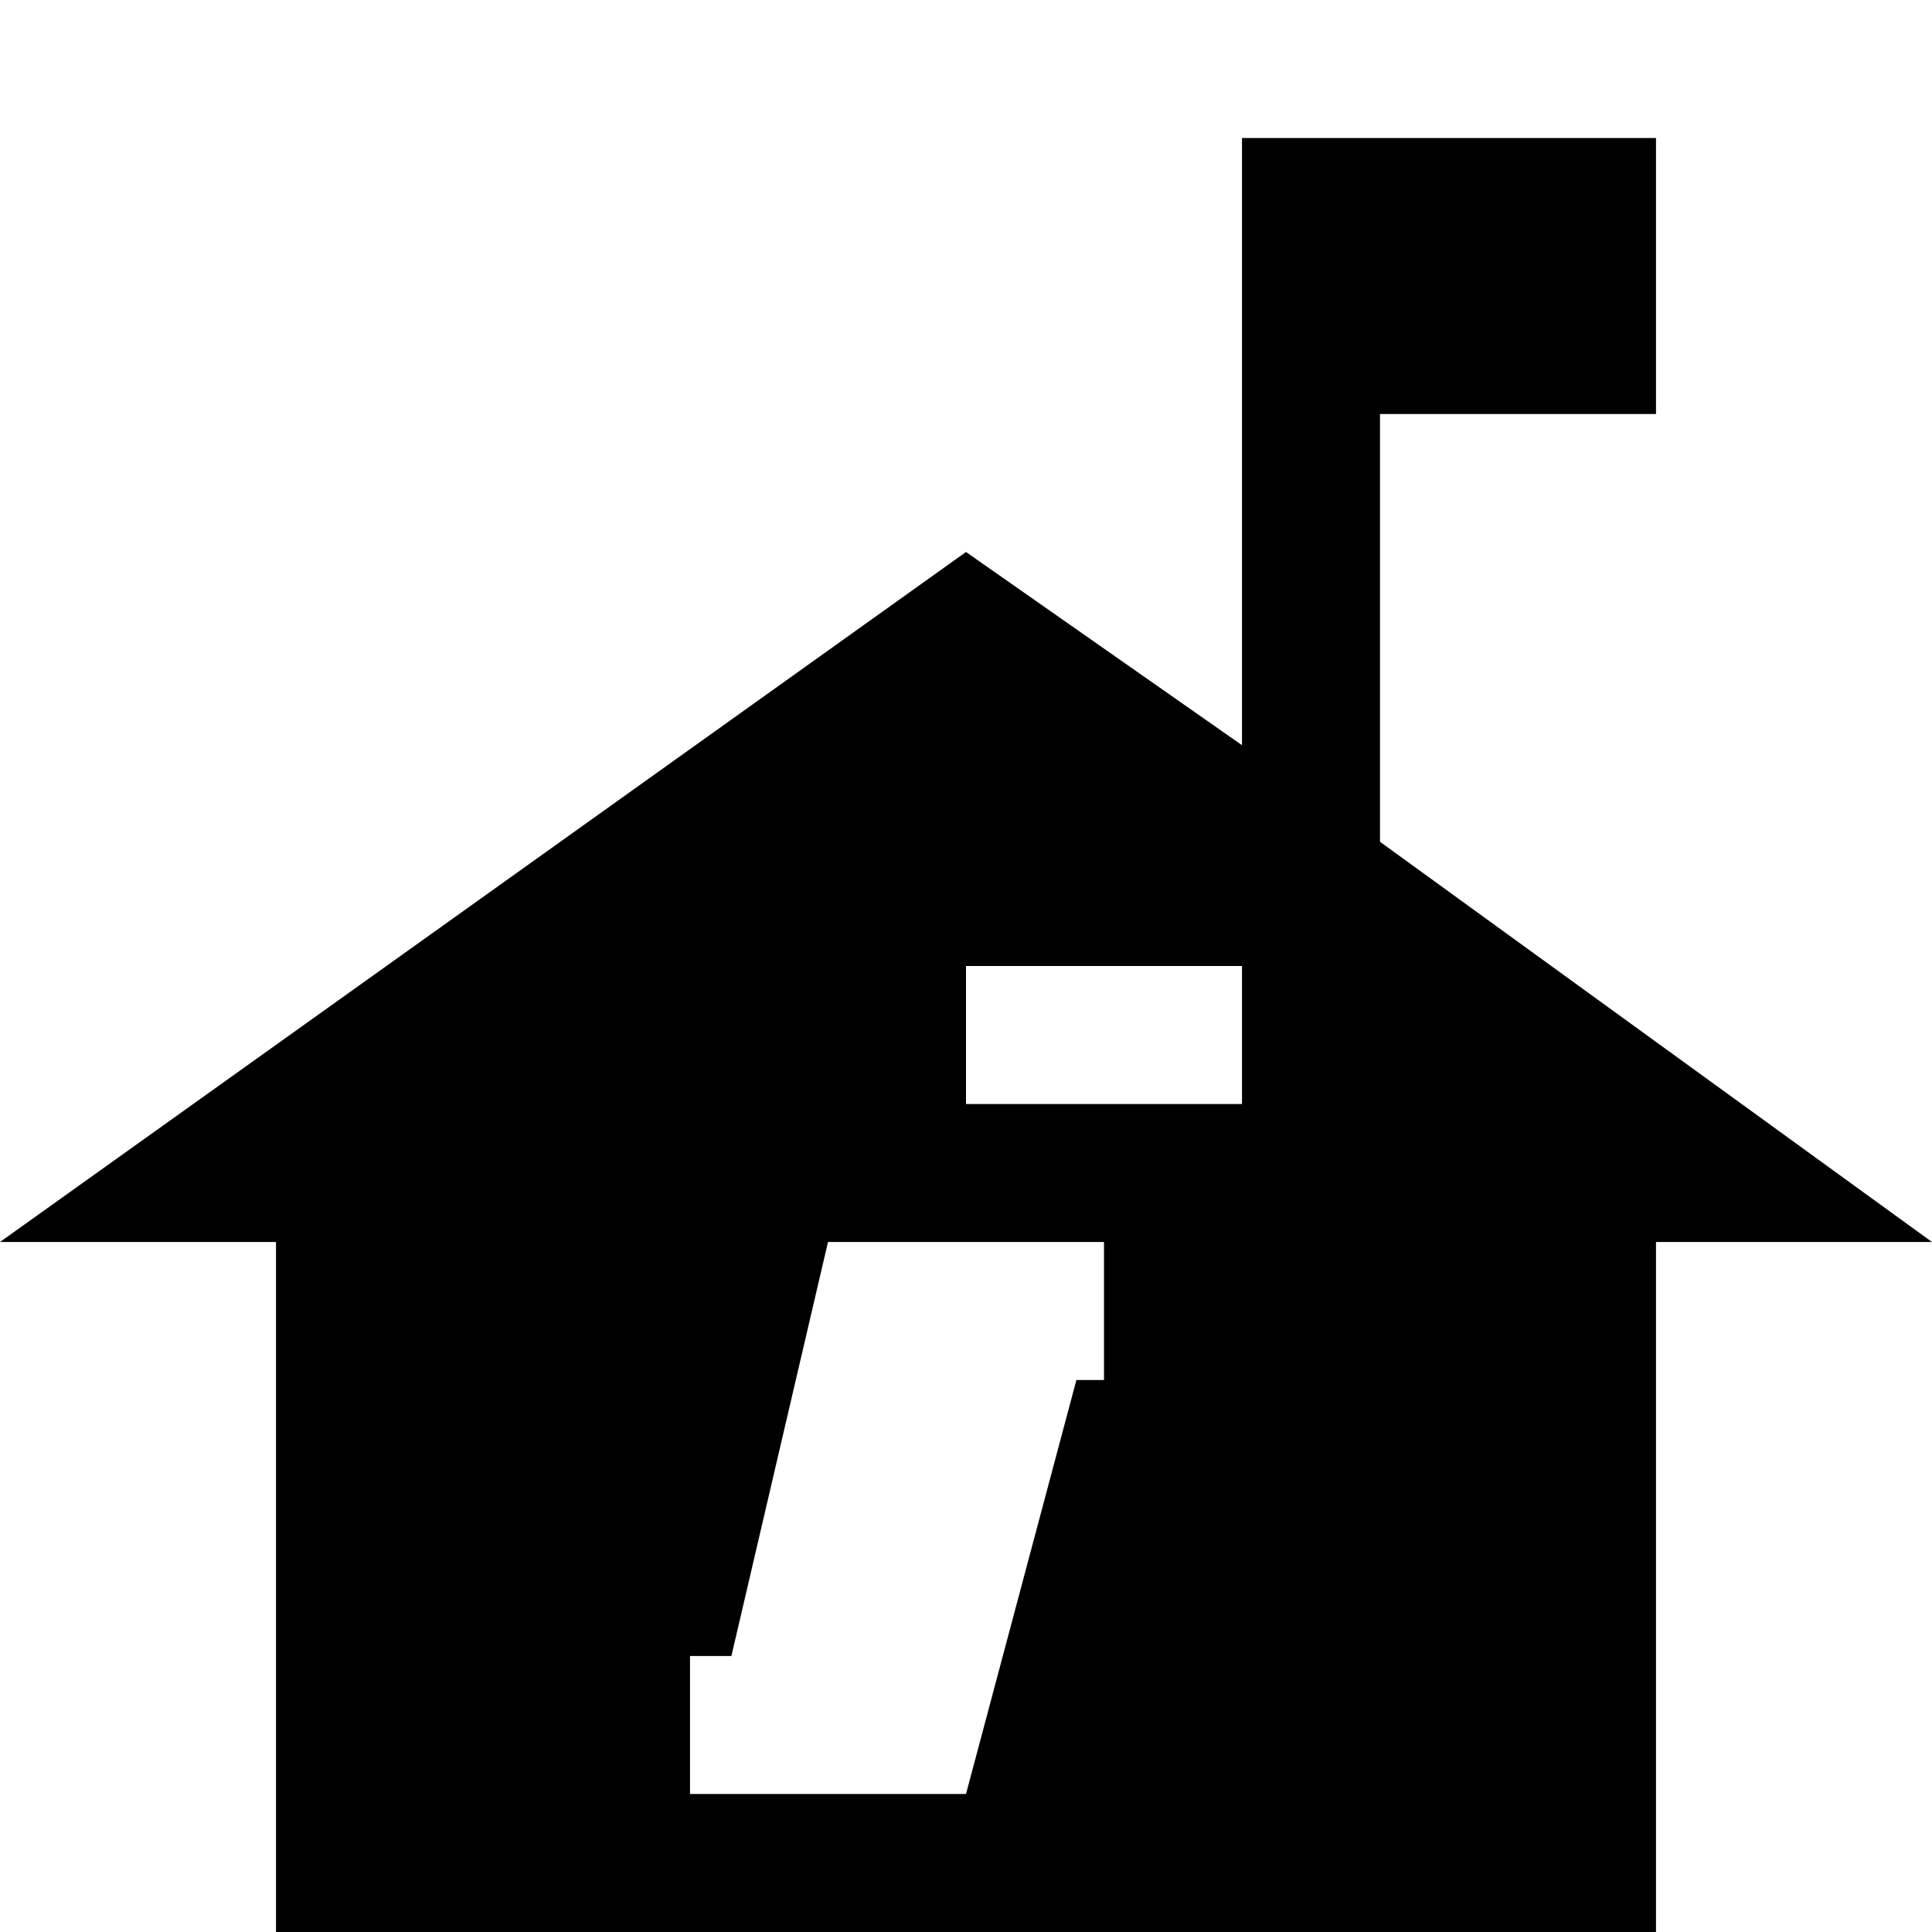 <?xml version="1.0" encoding="utf-8"?>
<!-- Generator: Adobe Illustrator 21.1.0, SVG Export Plug-In . SVG Version: 6.00 Build 0)  -->
<svg version="1.1" id="Icons" xmlns="http://www.w3.org/2000/svg" xmlns:xlink="http://www.w3.org/1999/xlink" x="0px" y="0px"
	 width="14px" height="14px" viewBox="0 0 14 14" enable-background="new 0 0 14 14" xml:space="preserve">
<path d="M10,6.1V3h2V1H9v2v2.4L7,4L0,9h2v5h10V9h2L10,6.1z M8,10H7.8L7,13H6H5v-1h0.3L6,9h1h1V10z M9,8H7V7h2V8z"/>
</svg>
